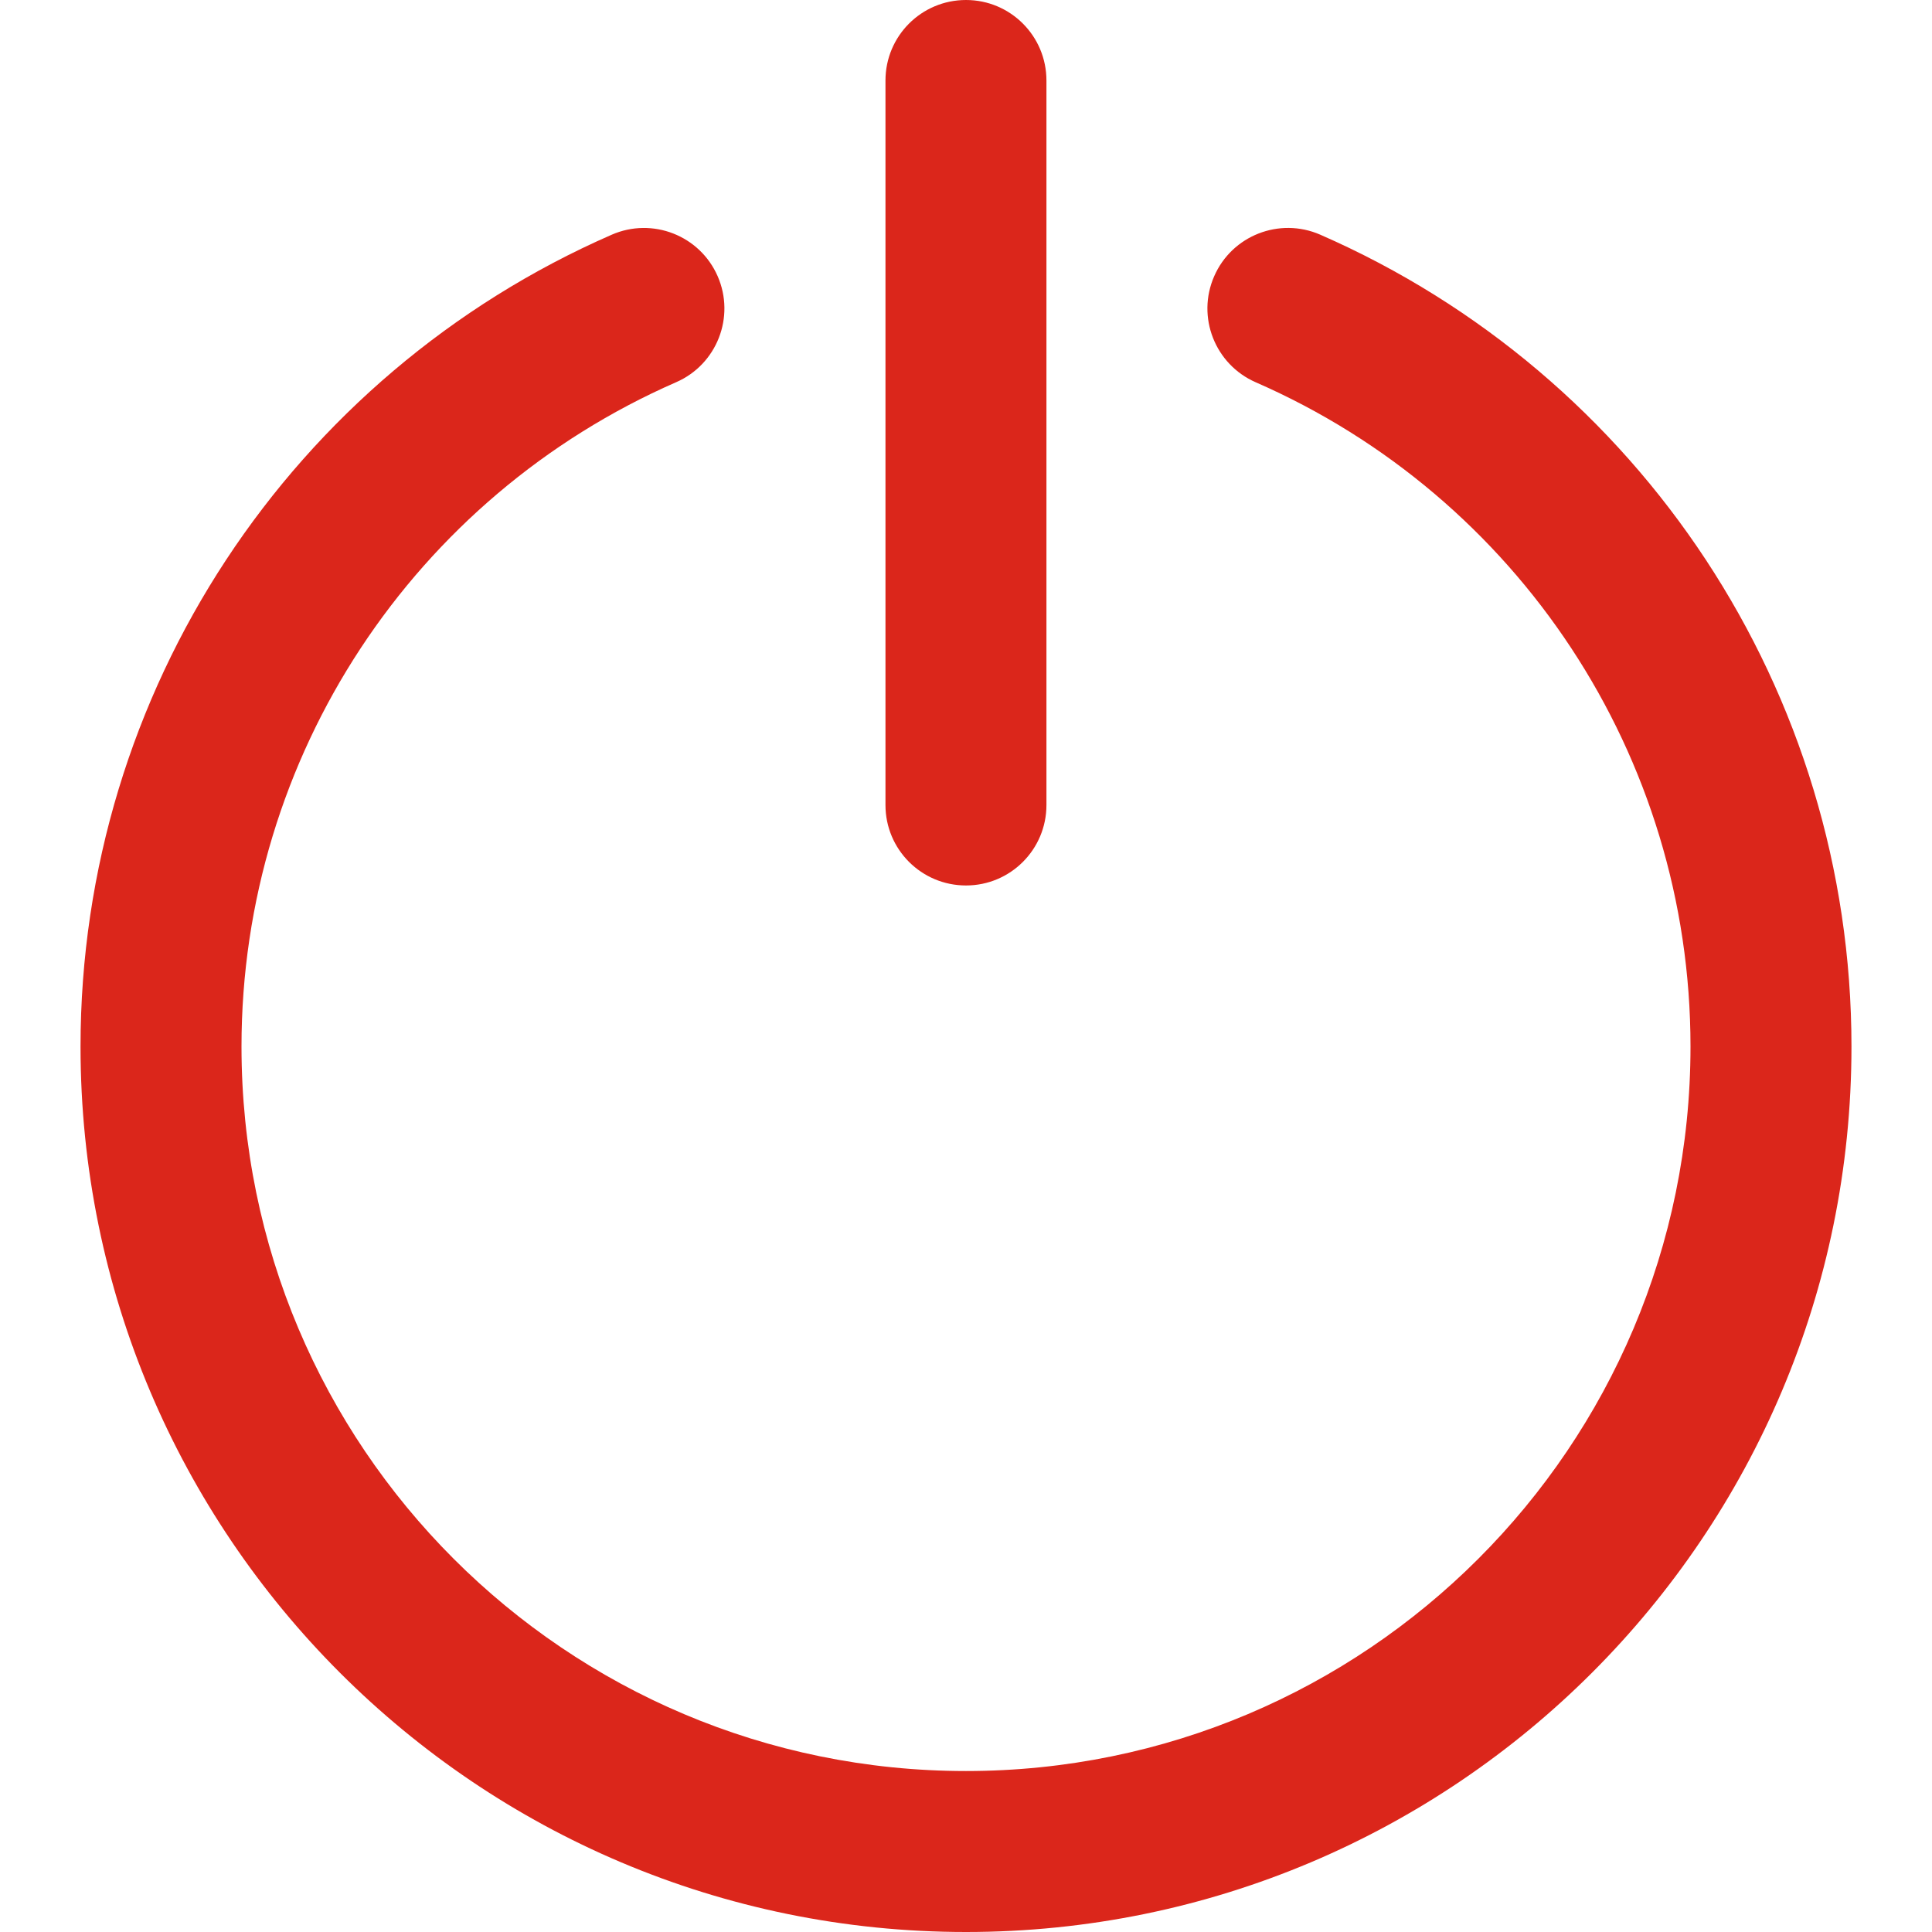 <svg width="22" height="22" viewBox="0 0 22 22" fill="none" xmlns="http://www.w3.org/2000/svg">
<g clip-path="url(#clip0_269_2233)">
<path d="M15.033 2.672C14.569 2.47 14.028 2.682 13.826 3.146C13.623 3.609 13.835 4.15 14.299 4.353C17.281 5.656 19.25 8.605 19.25 11.917C19.25 16.473 15.556 20.167 11 20.167C6.443 20.167 2.75 16.473 2.75 11.917C2.75 8.606 4.718 5.656 7.7 4.352C8.163 4.15 8.375 3.609 8.172 3.145C7.969 2.681 7.429 2.47 6.965 2.673C3.322 4.266 0.917 7.871 0.917 11.917C0.917 17.486 5.431 22 11 22C16.568 22 21.083 17.485 21.083 11.917C21.083 7.87 18.677 4.265 15.033 2.672Z" fill="#DB261B"/>
<path d="M11 10.083C11.506 10.083 11.916 9.673 11.916 9.167V0.917C11.916 0.41 11.506 0 11 0C10.493 0 10.083 0.41 10.083 0.917V9.167C10.083 9.673 10.493 10.083 11 10.083Z" fill="#DB261B"/>
</g>
<defs>
<clipPath id="clip0_269_2233">
<rect width="22" height="22" fill="white"/>
</clipPath>
</defs>
</svg>
